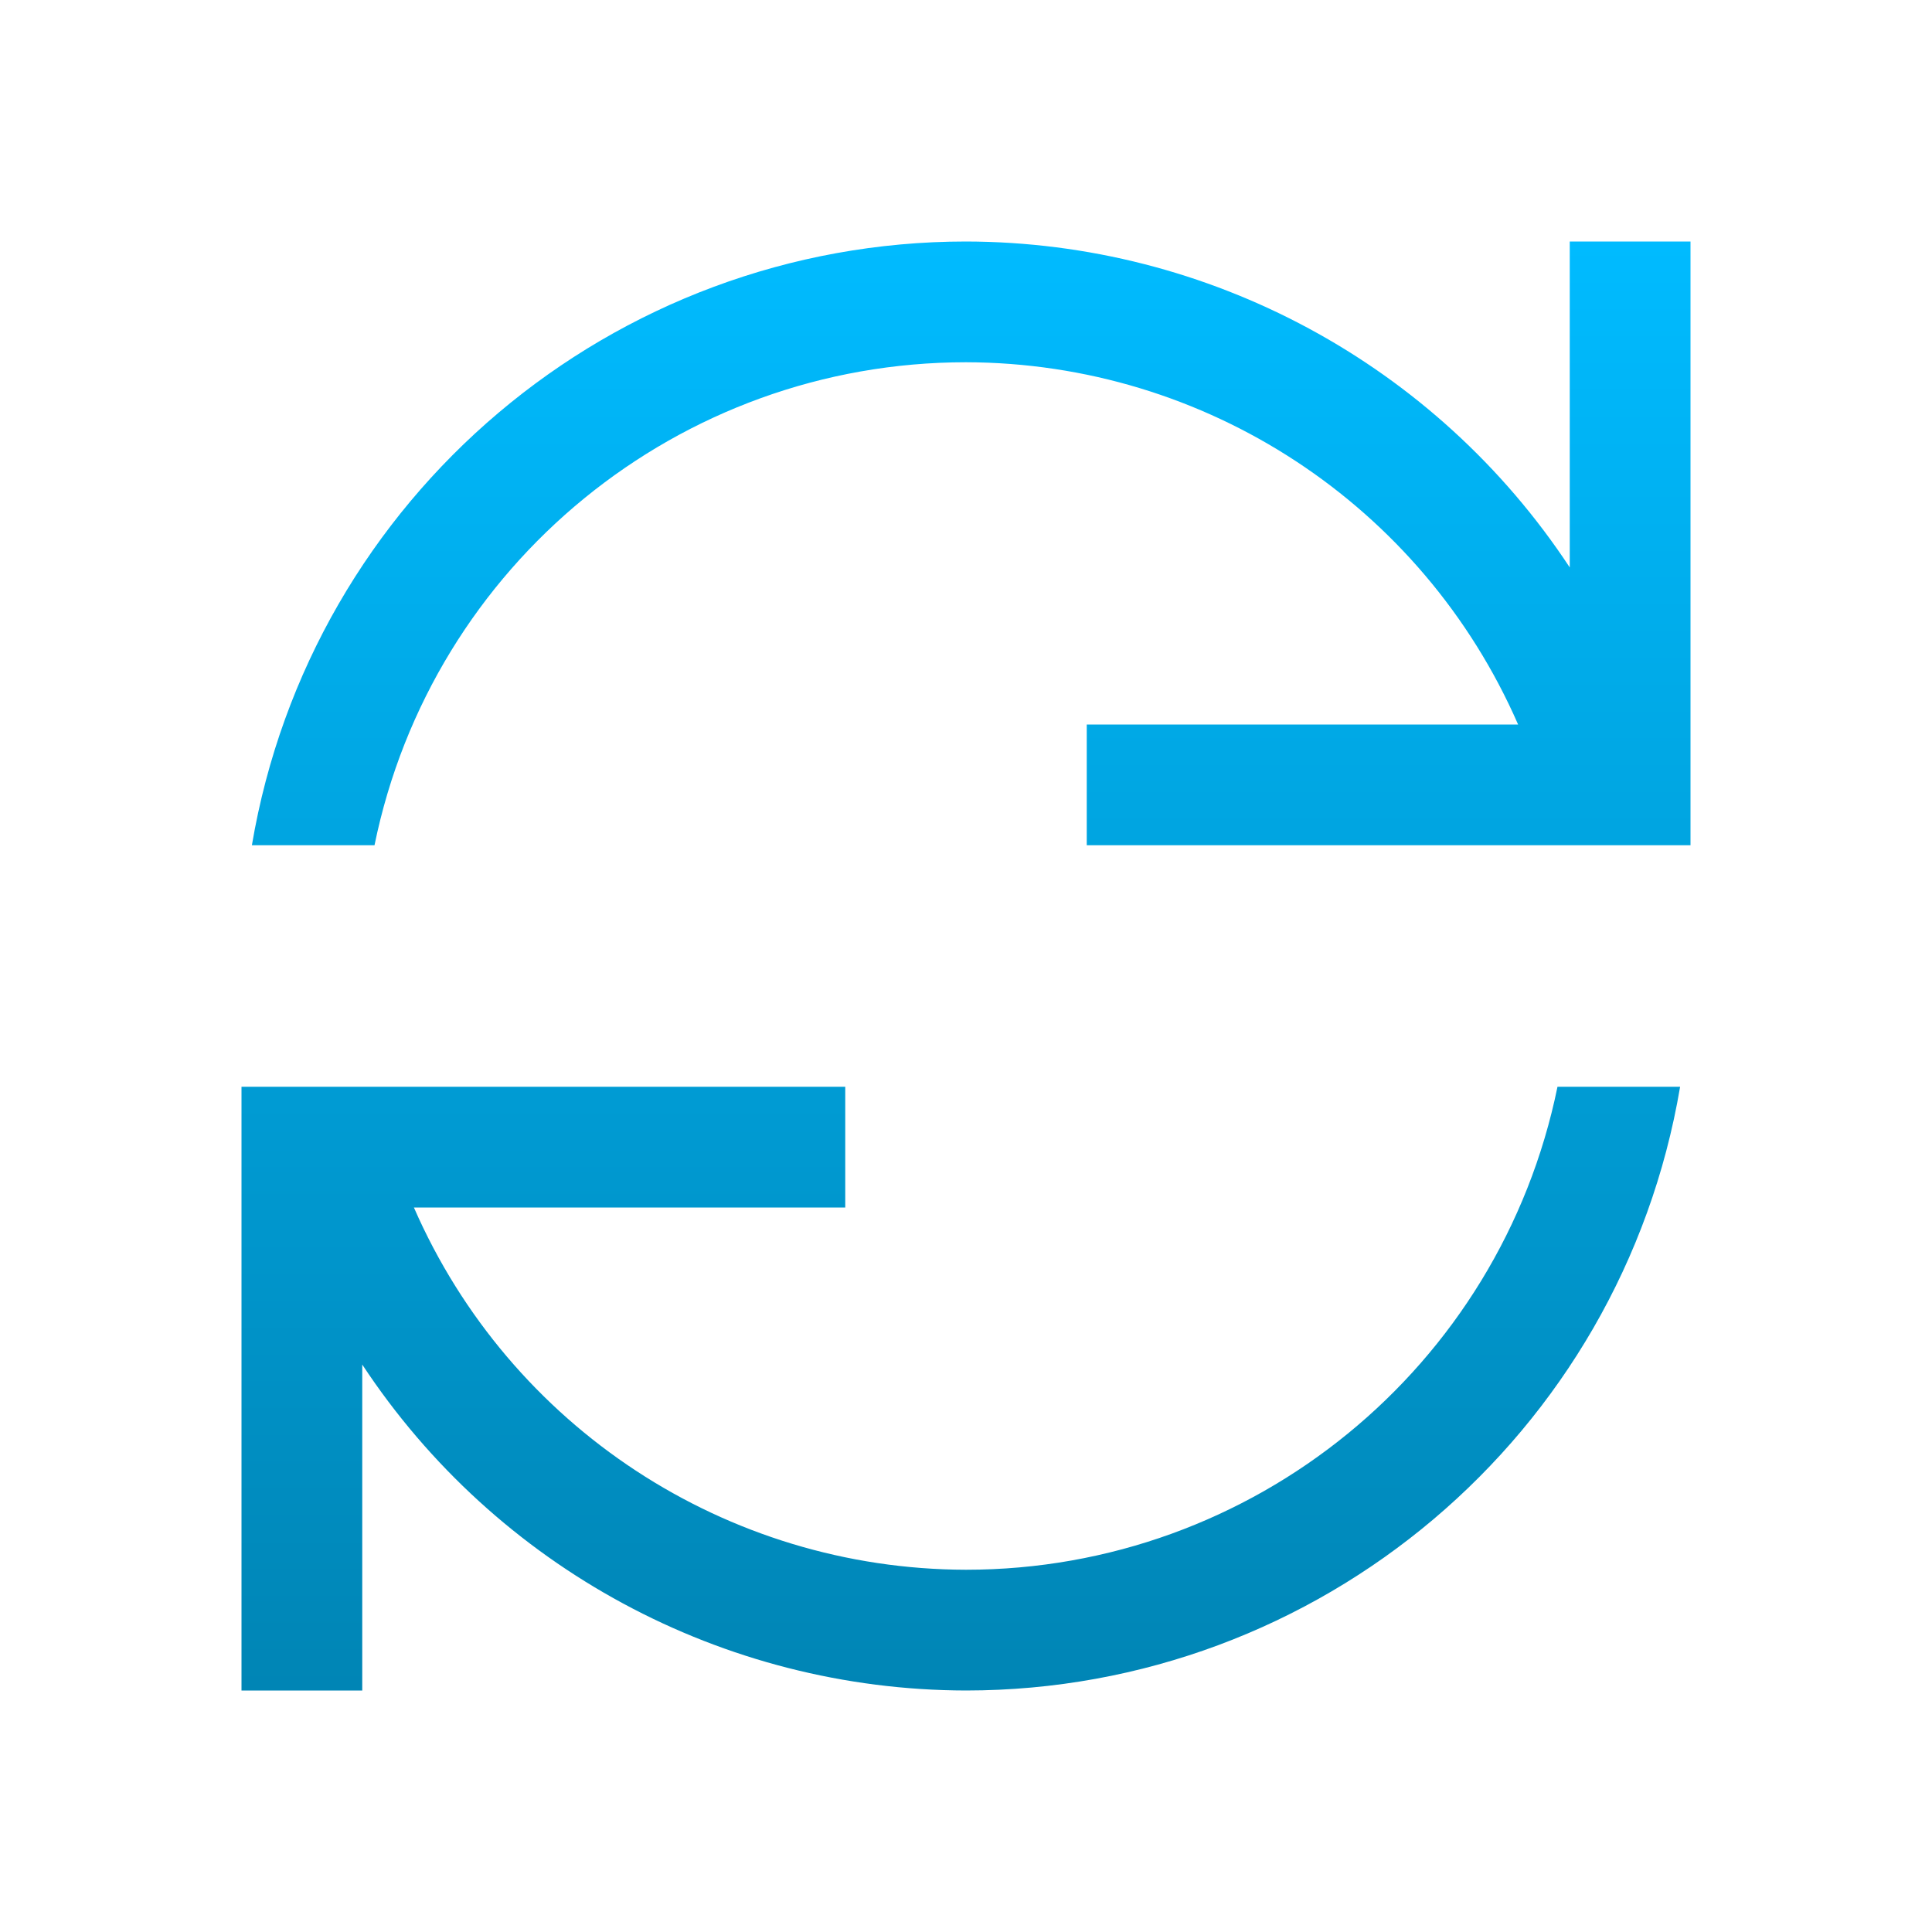<svg xmlns="http://www.w3.org/2000/svg" xmlns:xlink="http://www.w3.org/1999/xlink" width="64" height="64" viewBox="0 0 64 64" version="1.1">
<defs>
<linearGradient id="linear0" gradientUnits="userSpaceOnUse" x1="0" y1="0" x2="0" y2="1" gradientTransform="matrix(48,0,0,48,8,8)">
<stop offset="0" style="stop-color:#00bbff;stop-opacity:1;"/>
<stop offset="1" style="stop-color:#0085b5;stop-opacity:1;"/>
</linearGradient>
</defs>
<g id="surface1">
<path style=" stroke:none;fill-rule:nonzero;fill:url(#linear0);" d="M 32 8 C 20.293 8.004 10.297 16.457 8.344 28 L 12.406 28 C 14.309 18.691 22.496 12 32 12 C 39.938 12.016 47.113 16.727 50.289 24 L 36 24 L 36 28 L 56 28 L 56 8 L 52 8 L 52 18.797 C 47.566 12.07 40.055 8.016 32 8 M 8 36 L 8 56 L 12 56 L 12 45.203 C 16.434 51.93 23.945 55.984 32 56 C 43.707 55.996 53.703 47.543 55.656 36 L 51.594 36 C 49.691 45.309 41.504 52 32 52 C 24.062 51.984 16.887 47.273 13.711 40 L 28 40 L 28 36 Z M 8 36 "/>
</g>
</svg>
